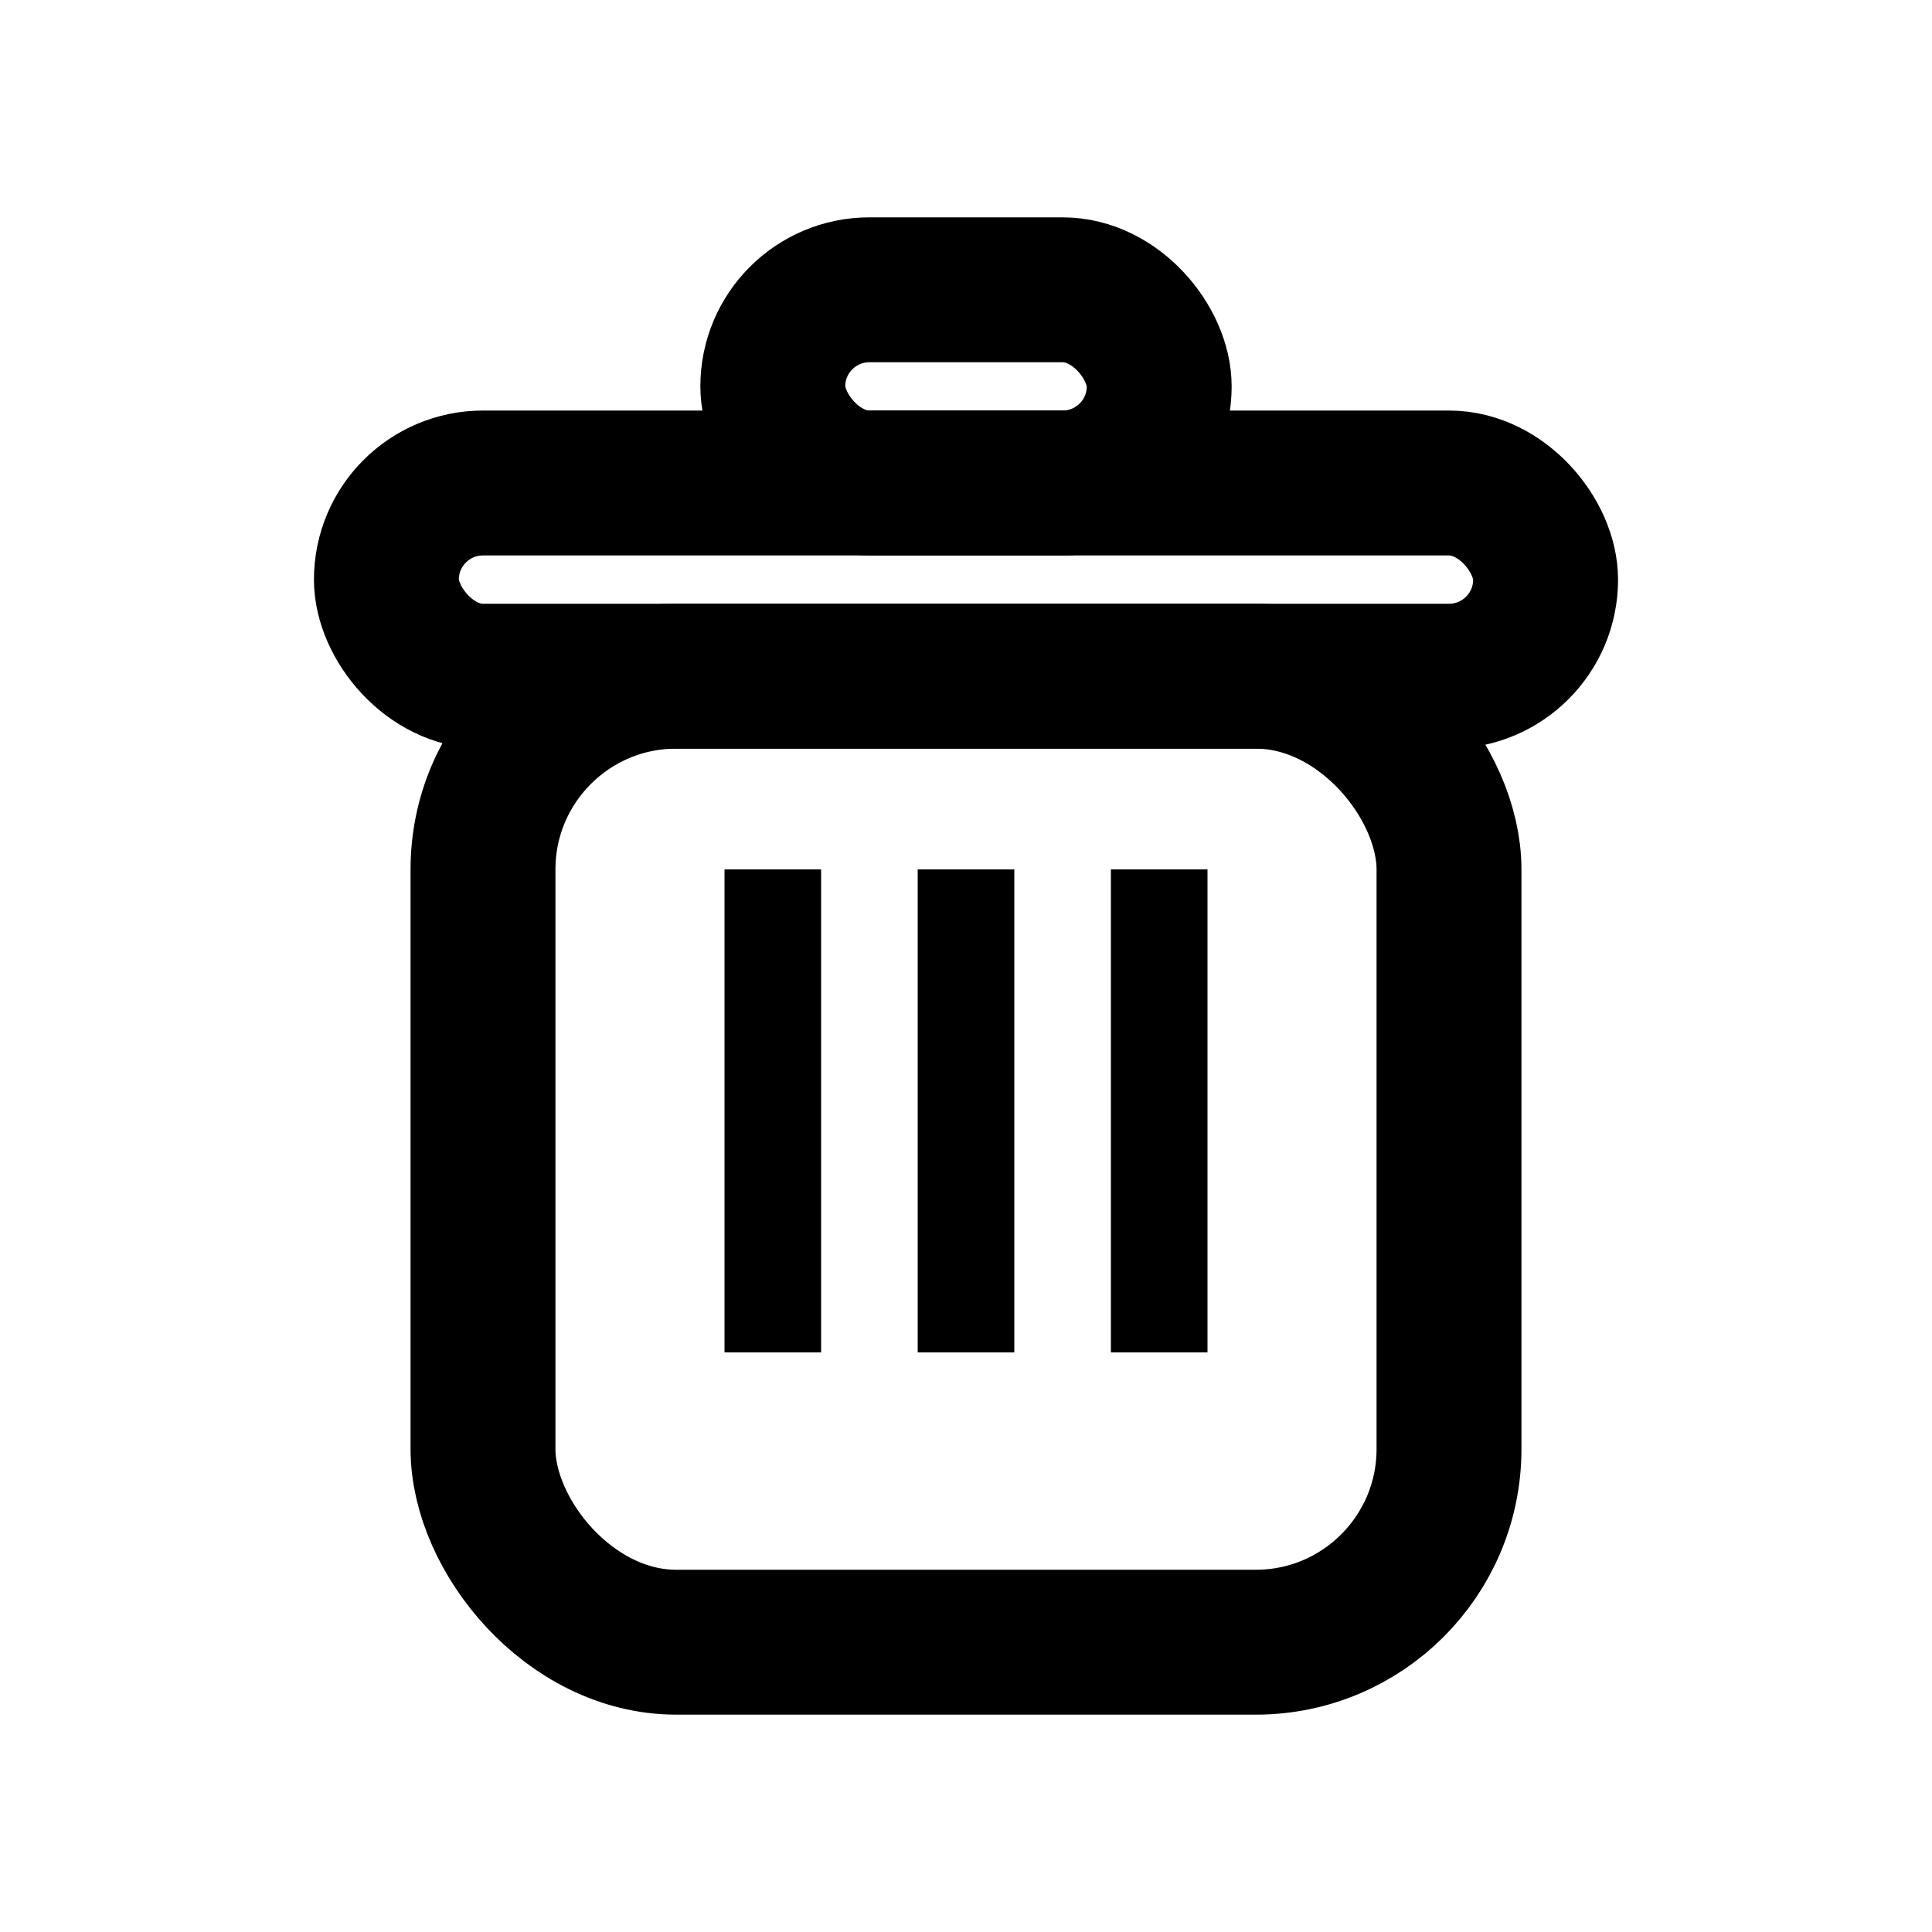 <svg xmlns="http://www.w3.org/2000/svg" width="20" height="20" viewBox="0 0 20 20"><!-- 垃圾桶主体 --><rect x="5" y="7" width="10" height="10" fill="none" stroke="currentColor" stroke-width="1.5" rx="2"/><!-- 垃圾桶盖子 --><rect x="4" y="5" width="12" height="2" fill="none" stroke="currentColor" stroke-width="1.5" rx="1"/><!-- 盖子把手 --><rect x="8" y="3" width="4" height="2" fill="none" stroke="currentColor" stroke-width="1.5" rx="1"/><!-- 垃圾桶内部分隔线 --><line x1="8" y1="9" x2="8" y2="14" stroke="currentColor" stroke-width="1"/><line x1="10" y1="9" x2="10" y2="14" stroke="currentColor" stroke-width="1"/><line x1="12" y1="9" x2="12" y2="14" stroke="currentColor" stroke-width="1"/></svg>